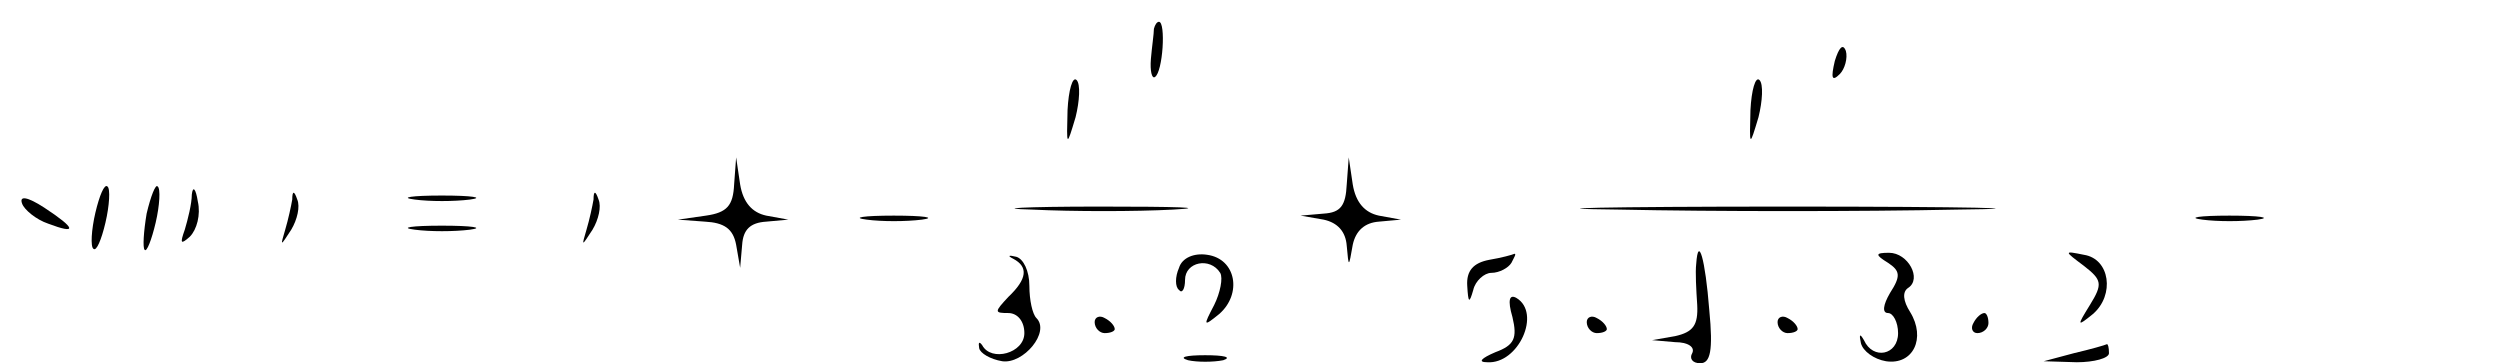 <?xml version="1.0" standalone="no"?>
<!DOCTYPE svg PUBLIC "-//W3C//DTD SVG 20010904//EN"
 "http://www.w3.org/TR/2001/REC-SVG-20010904/DTD/svg10.dtd">
<svg version="1.0" xmlns="http://www.w3.org/2000/svg"
 width="468pt" height="68pt" viewBox="0 0 468 68"
 preserveAspectRatio="xMidYMid meet">
<g transform="translate(0,68) scale(0.188,-0.188)"
fill="#000000" stroke="none">
<path d="M1149 333 c0 -5 -2 -18 -3 -30 -1 -12 1 -20 4 -18 8 5 11 55 4 55 -2
0 -4 -3 -5 -7z"/>
<path d="M1827 301 c-4 -17 -3 -21 5 -13 5 5 8 16 6 23 -3 8 -7 3 -11 -10z"/>
<path d="M1063 252 c-1 -37 -1 -37 8 -7 4 16 5 33 1 37 -4 4 -8 -10 -9 -30z"/>
<path d="M1743 252 c-1 -37 -1 -37 8 -7 4 16 5 33 1 37 -4 4 -8 -10 -9 -30z"/>
<path d="M731 178 c-1 -21 -7 -28 -28 -31 l-28 -4 27 -2 c19 -1 28 -7 31 -23
l4 -23 2 23 c1 15 8 22 24 23 l22 2 -22 4 c-14 3 -23 13 -26 31 l-4 27 -2 -27z"/>
<path d="M1341 178 c-1 -21 -6 -28 -23 -29 l-23 -2 23 -4 c14 -3 22 -12 23
-26 2 -22 2 -22 6 1 3 14 12 22 26 23 l22 2 -22 4 c-14 3 -23 13 -26 31 l-4
27 -2 -27z"/>
<path d="M95 150 c-4 -17 -5 -34 -2 -36 3 -3 8 9 12 26 4 17 5 34 2 36 -3 3
-8 -9 -12 -26z"/>
<path d="M146 149 c-3 -18 -4 -34 -2 -36 2 -3 7 10 11 27 4 17 5 34 2 36 -2 3
-7 -10 -11 -27z"/>
<path d="M191 168 c0 -9 -4 -25 -7 -35 -5 -14 -4 -15 5 -7 7 7 11 22 8 35 -2
13 -5 16 -6 7z"/>
<path d="M22 159 c2 -6 14 -16 26 -20 29 -11 28 -5 -4 16 -17 11 -25 12 -22 4z"/>
<path d="M291 163 c-1 -6 -4 -20 -7 -30 -5 -17 -5 -17 6 0 6 10 9 23 6 30 -3
9 -5 9 -5 0z"/>
<path d="M413 163 c15 -2 39 -2 55 0 15 2 2 4 -28 4 -30 0 -43 -2 -27 -4z"/>
<path d="M591 163 c-1 -6 -4 -20 -7 -30 -5 -17 -5 -17 6 0 6 10 9 23 6 30 -3
9 -5 9 -5 0z"/>
<path d="M1028 153 c40 -2 103 -2 140 0 37 2 4 3 -73 3 -77 0 -107 -2 -67 -3z"/>
<path d="M1613 153 c92 -2 242 -2 335 0 92 1 16 3 -168 3 -184 0 -260 -2 -167
-3z"/>
<path d="M863 143 c15 -2 39 -2 55 0 15 2 2 4 -28 4 -30 0 -43 -2 -27 -4z"/>
<path d="M2193 143 c15 -2 39 -2 55 0 15 2 2 4 -28 4 -30 0 -43 -2 -27 -4z"/>
<path d="M413 133 c15 -2 39 -2 55 0 15 2 2 4 -28 4 -30 0 -43 -2 -27 -4z"/>
<path d="M1009 104 c15 -8 14 -20 -5 -38 -14 -15 -14 -16 0 -16 9 0 16 -8 16
-20 0 -20 -33 -29 -42 -12 -3 4 -4 3 -3 -3 1 -5 11 -11 23 -13 21 -3 48 29 34
43 -4 4 -7 18 -7 32 0 15 -6 27 -13 29 -8 2 -9 1 -3 -2z"/>
<path d="M1174 95 c-4 -9 -4 -19 0 -22 3 -4 6 1 6 10 0 18 25 23 35 7 3 -5 0
-20 -6 -32 -11 -21 -11 -22 5 -9 23 20 17 55 -12 59 -13 2 -25 -3 -28 -13z"/>
<path d="M1483 103 c-16 -3 -23 -11 -22 -26 1 -17 2 -18 6 -4 2 9 11 17 18 17
8 0 17 5 20 10 3 6 5 9 3 9 -2 -1 -13 -4 -25 -6z"/>
<path d="M1689 99 c-1 -8 0 -26 1 -41 1 -20 -4 -27 -22 -31 l-23 -4 23 -2 c13
0 20 -5 17 -11 -3 -5 0 -10 8 -10 10 0 13 12 9 53 -4 51 -11 75 -13 46z"/>
<path d="M1880 100 c12 -8 13 -13 2 -30 -7 -12 -8 -20 -2 -20 5 0 10 -9 10
-20 0 -22 -25 -27 -34 -7 -4 7 -5 6 -3 -3 2 -8 13 -16 25 -18 27 -4 40 23 24
49 -7 11 -8 20 -2 24 14 9 0 35 -19 35 -14 0 -14 -2 -1 -10z"/>
<path d="M2075 97 c18 -14 19 -18 6 -39 -13 -21 -13 -22 3 -9 22 19 17 55 -9
59 -20 4 -20 4 0 -11z"/>
<path d="M1506 46 c5 -21 2 -28 -17 -35 -14 -6 -18 -10 -8 -10 31 -2 54 49 29
64 -7 4 -9 -2 -4 -19z"/>
<path d="M1090 41 c0 -6 5 -11 10 -11 6 0 10 2 10 4 0 3 -4 8 -10 11 -5 3 -10
1 -10 -4z"/>
<path d="M1580 41 c0 -6 5 -11 10 -11 6 0 10 2 10 4 0 3 -4 8 -10 11 -5 3 -10
1 -10 -4z"/>
<path d="M1770 41 c0 -6 5 -11 10 -11 6 0 10 2 10 4 0 3 -4 8 -10 11 -5 3 -10
1 -10 -4z"/>
<path d="M1965 40 c-3 -5 -1 -10 4 -10 6 0 11 5 11 10 0 6 -2 10 -4 10 -3 0
-8 -4 -11 -10z"/>
<path d="M2065 10 l-30 -8 33 -1 c17 0 32 4 32 9 0 6 -1 9 -2 9 -2 -1 -16 -5
-33 -9z"/>
<path d="M1183 3 c9 -2 25 -2 35 0 9 3 1 5 -18 5 -19 0 -27 -2 -17 -5z"/>
</g>
</svg>
